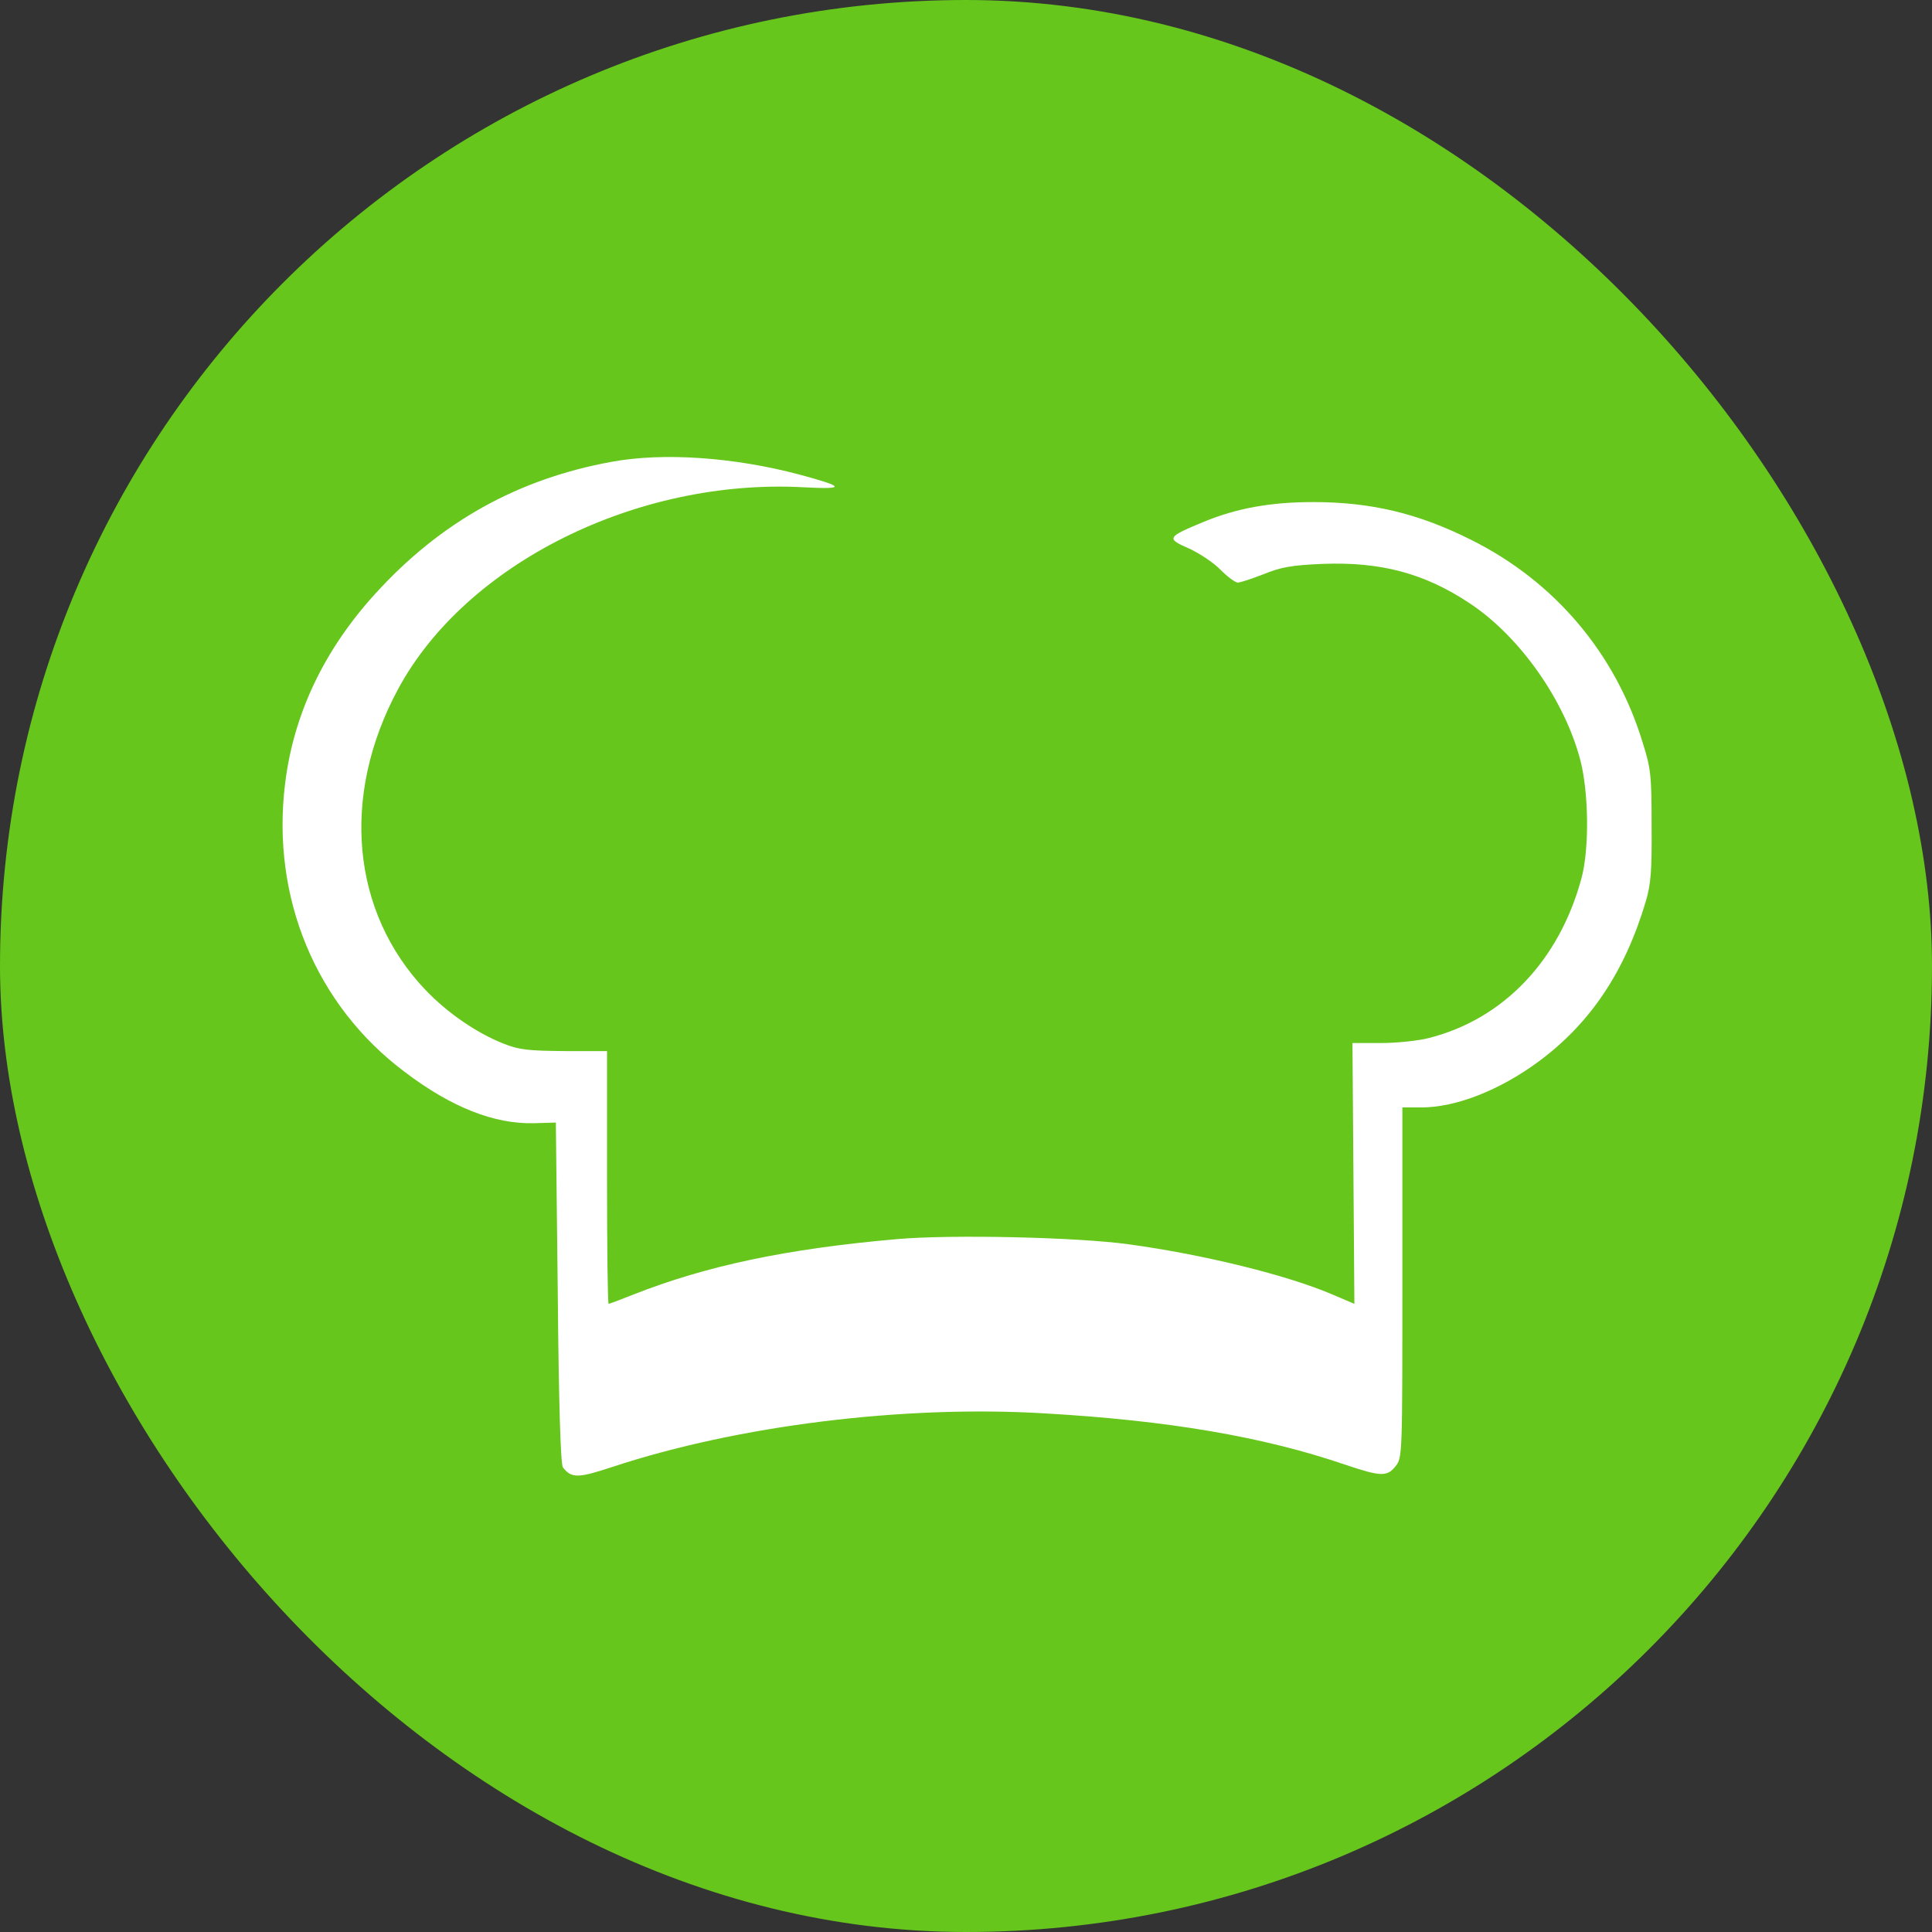 <svg viewBox="0 0 800 800" fill="none" xmlns="http://www.w3.org/2000/svg">
    <rect x="0" y="0" width="800" height="800" fill="#333333" stroke="none"/>
    <rect width="800" height="800" rx="400" fill="#66C61C"/>
    <path d="M253.226 191.233C214.426 198.299 182.293 216.166 155.226 246.033C134.026 269.366 121.493 295.899 118.026 324.699C112.293 371.766 130.826 416.299 167.626 443.899C186.959 458.566 204.693 465.499 221.093 465.099L230.159 464.833L230.959 535.366C231.359 581.633 232.159 606.433 233.093 607.633C236.693 612.166 239.226 612.166 253.759 607.366C305.493 590.299 373.893 581.766 432.293 585.233C483.493 588.166 522.959 594.833 557.226 606.566C571.893 611.499 574.426 611.499 577.893 607.099C580.693 603.633 580.693 602.433 580.693 531.099V458.566H588.559C602.826 458.566 620.826 451.499 636.826 439.766C658.426 423.899 672.826 402.433 681.493 373.233C683.626 366.033 684.026 360.566 683.893 341.899C683.893 321.099 683.626 318.299 680.159 307.366C668.959 270.566 643.759 240.833 609.359 223.633C587.359 212.566 567.759 207.899 543.759 207.899C526.159 207.899 512.159 210.433 498.559 216.033C483.093 222.433 482.826 222.966 492.293 227.099C496.693 229.099 502.693 233.099 505.493 236.033C508.293 238.833 511.493 241.233 512.559 241.233C513.626 241.233 518.426 239.633 523.226 237.766C530.426 234.833 534.826 234.033 547.626 233.499C571.759 232.566 589.893 237.366 608.693 249.899C629.226 263.499 647.759 289.766 654.293 314.433C657.893 327.899 658.159 351.633 654.826 363.766C645.626 397.766 622.559 421.899 591.893 429.766C587.359 430.966 578.293 431.899 571.893 431.899H560.026L560.426 485.899L560.826 539.899L551.759 536.033C533.093 528.033 498.559 519.499 467.359 515.233C446.159 512.299 393.893 511.099 371.359 513.099C325.626 517.099 292.426 524.166 262.293 536.033C256.959 538.166 252.293 539.899 252.026 539.899C251.626 539.899 251.359 516.299 251.359 487.499V435.233H233.759C218.559 435.099 214.959 434.699 208.559 432.166C197.359 427.766 185.226 419.366 176.293 410.033C145.493 377.766 140.959 329.633 164.826 285.366C192.826 233.366 263.759 198.033 332.693 201.766C350.293 202.699 350.026 201.633 331.226 196.566C304.293 189.366 274.826 187.233 253.226 191.233Z"
          fill="white"/>
</svg>
